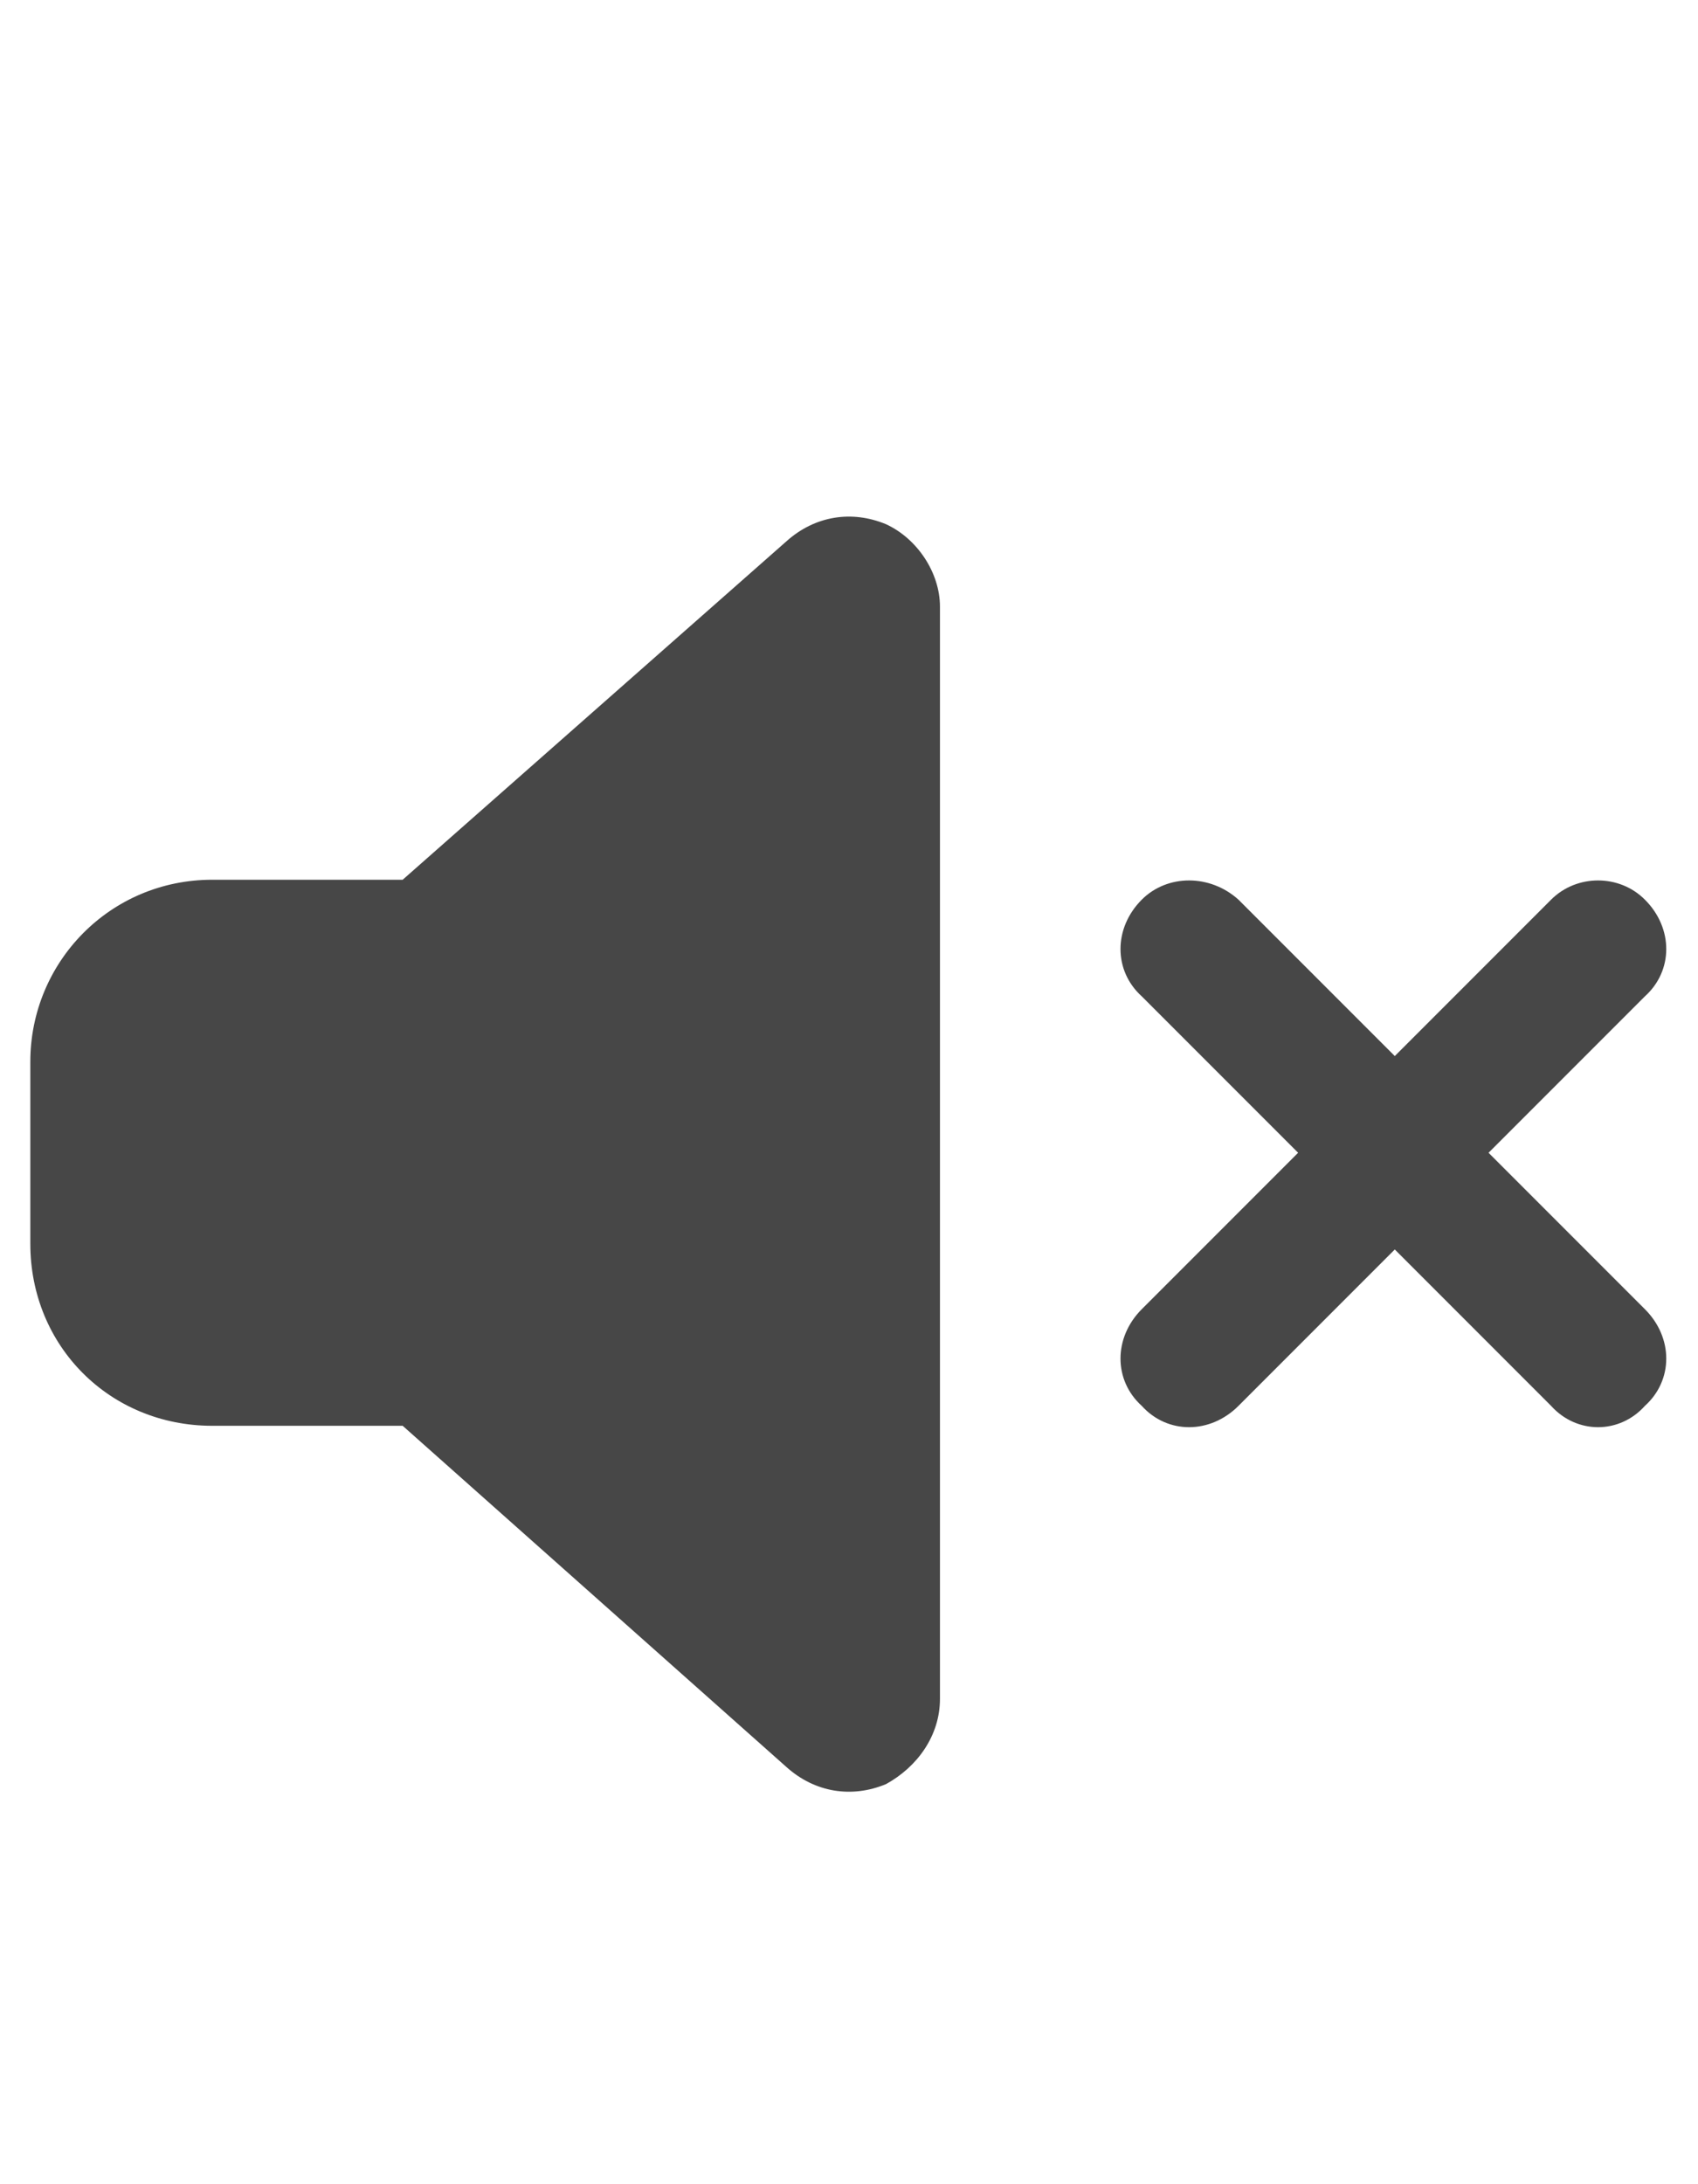 <svg width="14" height="18" viewBox="0 0 14 18" fill="none" xmlns="http://www.w3.org/2000/svg">
<g id="label-paired / caption / volume-xmark-caption / fill" clip-path="url(#clip0_3758_579)">
<path id="icon" d="M7.305 4.32C7.562 4.438 7.75 4.719 7.75 5V14C7.75 14.305 7.562 14.562 7.305 14.703C7.023 14.82 6.719 14.773 6.484 14.562L3.32 11.75H1.75C0.906 11.75 0.25 11.094 0.25 10.25V8.75C0.25 7.93 0.906 7.25 1.75 7.25H3.32L6.484 4.461C6.719 4.25 7.023 4.203 7.305 4.32ZM10.211 7.414L11.5 8.703L12.789 7.414C13 7.203 13.352 7.203 13.562 7.414C13.797 7.648 13.797 8 13.562 8.211L12.273 9.5L13.562 10.789C13.797 11.023 13.797 11.375 13.562 11.586C13.352 11.82 13 11.82 12.789 11.586L11.5 10.297L10.211 11.586C9.977 11.82 9.625 11.82 9.414 11.586C9.18 11.375 9.18 11.023 9.414 10.789L10.703 9.5L9.414 8.211C9.18 8 9.18 7.648 9.414 7.414C9.625 7.203 9.977 7.203 10.211 7.414Z" fill="black" fill-opacity="0.72"/>
</g>
<defs>
<clipPath id="clip0_3758_579">
<rect width="14" height="18" fill="white"/>
</clipPath>
</defs>
</svg>
